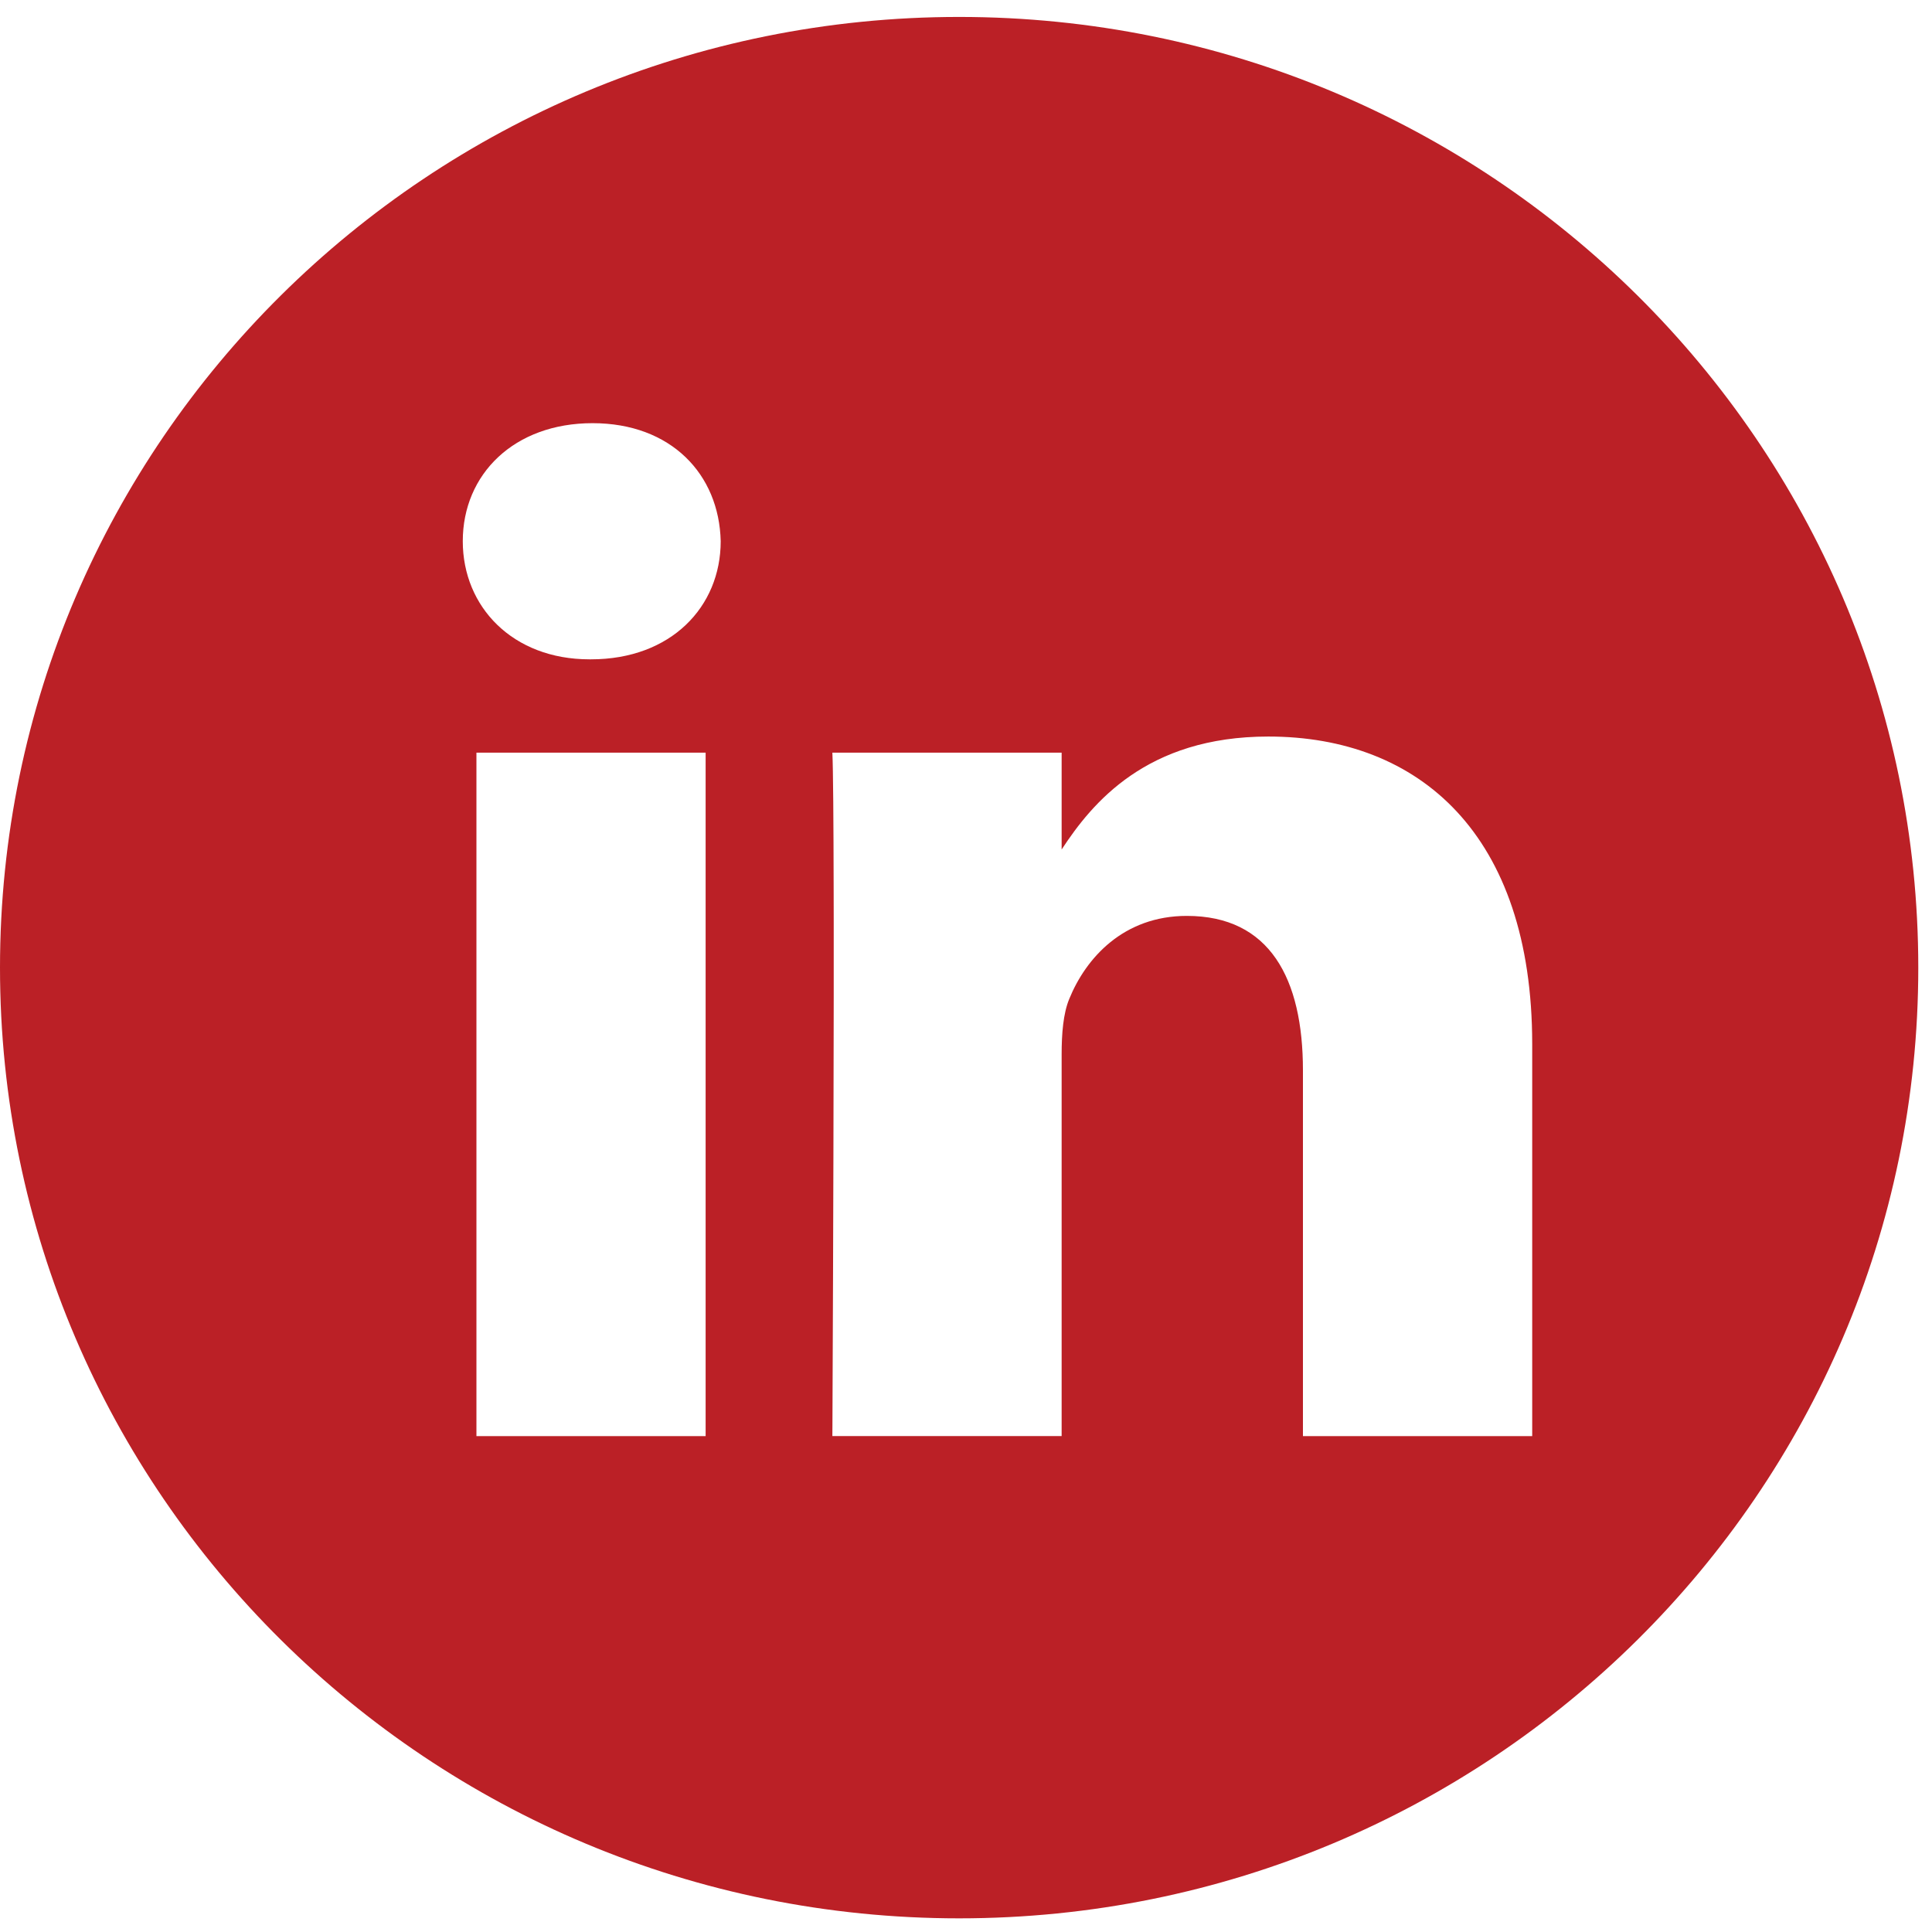 <?xml version="1.0" encoding="UTF-8"?>
<svg width="30px" height="30px" viewBox="0 0 30 30" version="1.1" xmlns="http://www.w3.org/2000/svg" xmlns:xlink="http://www.w3.org/1999/xlink">
    <title>icon_linkedin</title>
    <g id="Page-1" stroke="none" stroke-width="1" fill="none" fill-rule="evenodd">
        <g id="Pressbooks---Directory---Default" transform="translate(-1233, -6894)" fill="#BB2026">
            <g id="Group-16" transform="translate(0, 6806)">
                <g id="linkedin" transform="translate(1233, 88)">
                    <path d="M14.893,0.263 C23.119,0.263 29.787,6.872 29.787,15.026 C29.787,23.179 23.119,29.788 14.893,29.788 C6.668,29.788 -1.77635684e-15,23.179 -1.77635684e-15,15.026 C-1.77635684e-15,6.872 6.668,0.263 14.893,0.263 Z M10.957,11.687 L7.398,11.687 L7.398,22.3 L10.957,22.3 L10.957,11.687 Z M19.694,11.437 C17.802,11.437 16.958,12.469 16.485,13.191 L16.485,13.191 L16.485,11.687 L12.925,11.687 C12.937,11.94 12.943,12.754 12.945,13.826 L12.946,14.338 C12.946,14.426 12.946,14.516 12.946,14.606 L12.946,15.161 C12.946,15.255 12.946,15.35 12.946,15.446 L12.945,16.028 C12.942,18.579 12.929,21.419 12.926,22.131 L12.925,22.289 L12.925,22.289 L12.925,22.299 L16.485,22.299 L16.485,16.372 C16.485,16.054 16.509,15.739 16.603,15.512 C16.861,14.877 17.445,14.222 18.429,14.222 C19.718,14.222 20.232,15.196 20.232,16.621 L20.232,16.621 L20.232,22.3 L23.792,22.3 L23.792,16.213 C23.792,12.954 22.036,11.437 19.694,11.437 Z M9.201,6.571 C7.983,6.571 7.186,7.363 7.186,8.404 C7.186,9.423 7.96,10.238 9.154,10.238 L9.177,10.238 C10.419,10.238 11.191,9.423 11.191,8.404 C11.167,7.363 10.419,6.571 9.201,6.571 Z" id="Combined-Shape"></path>
                </g>
            </g>
        </g>
    </g>
</svg>